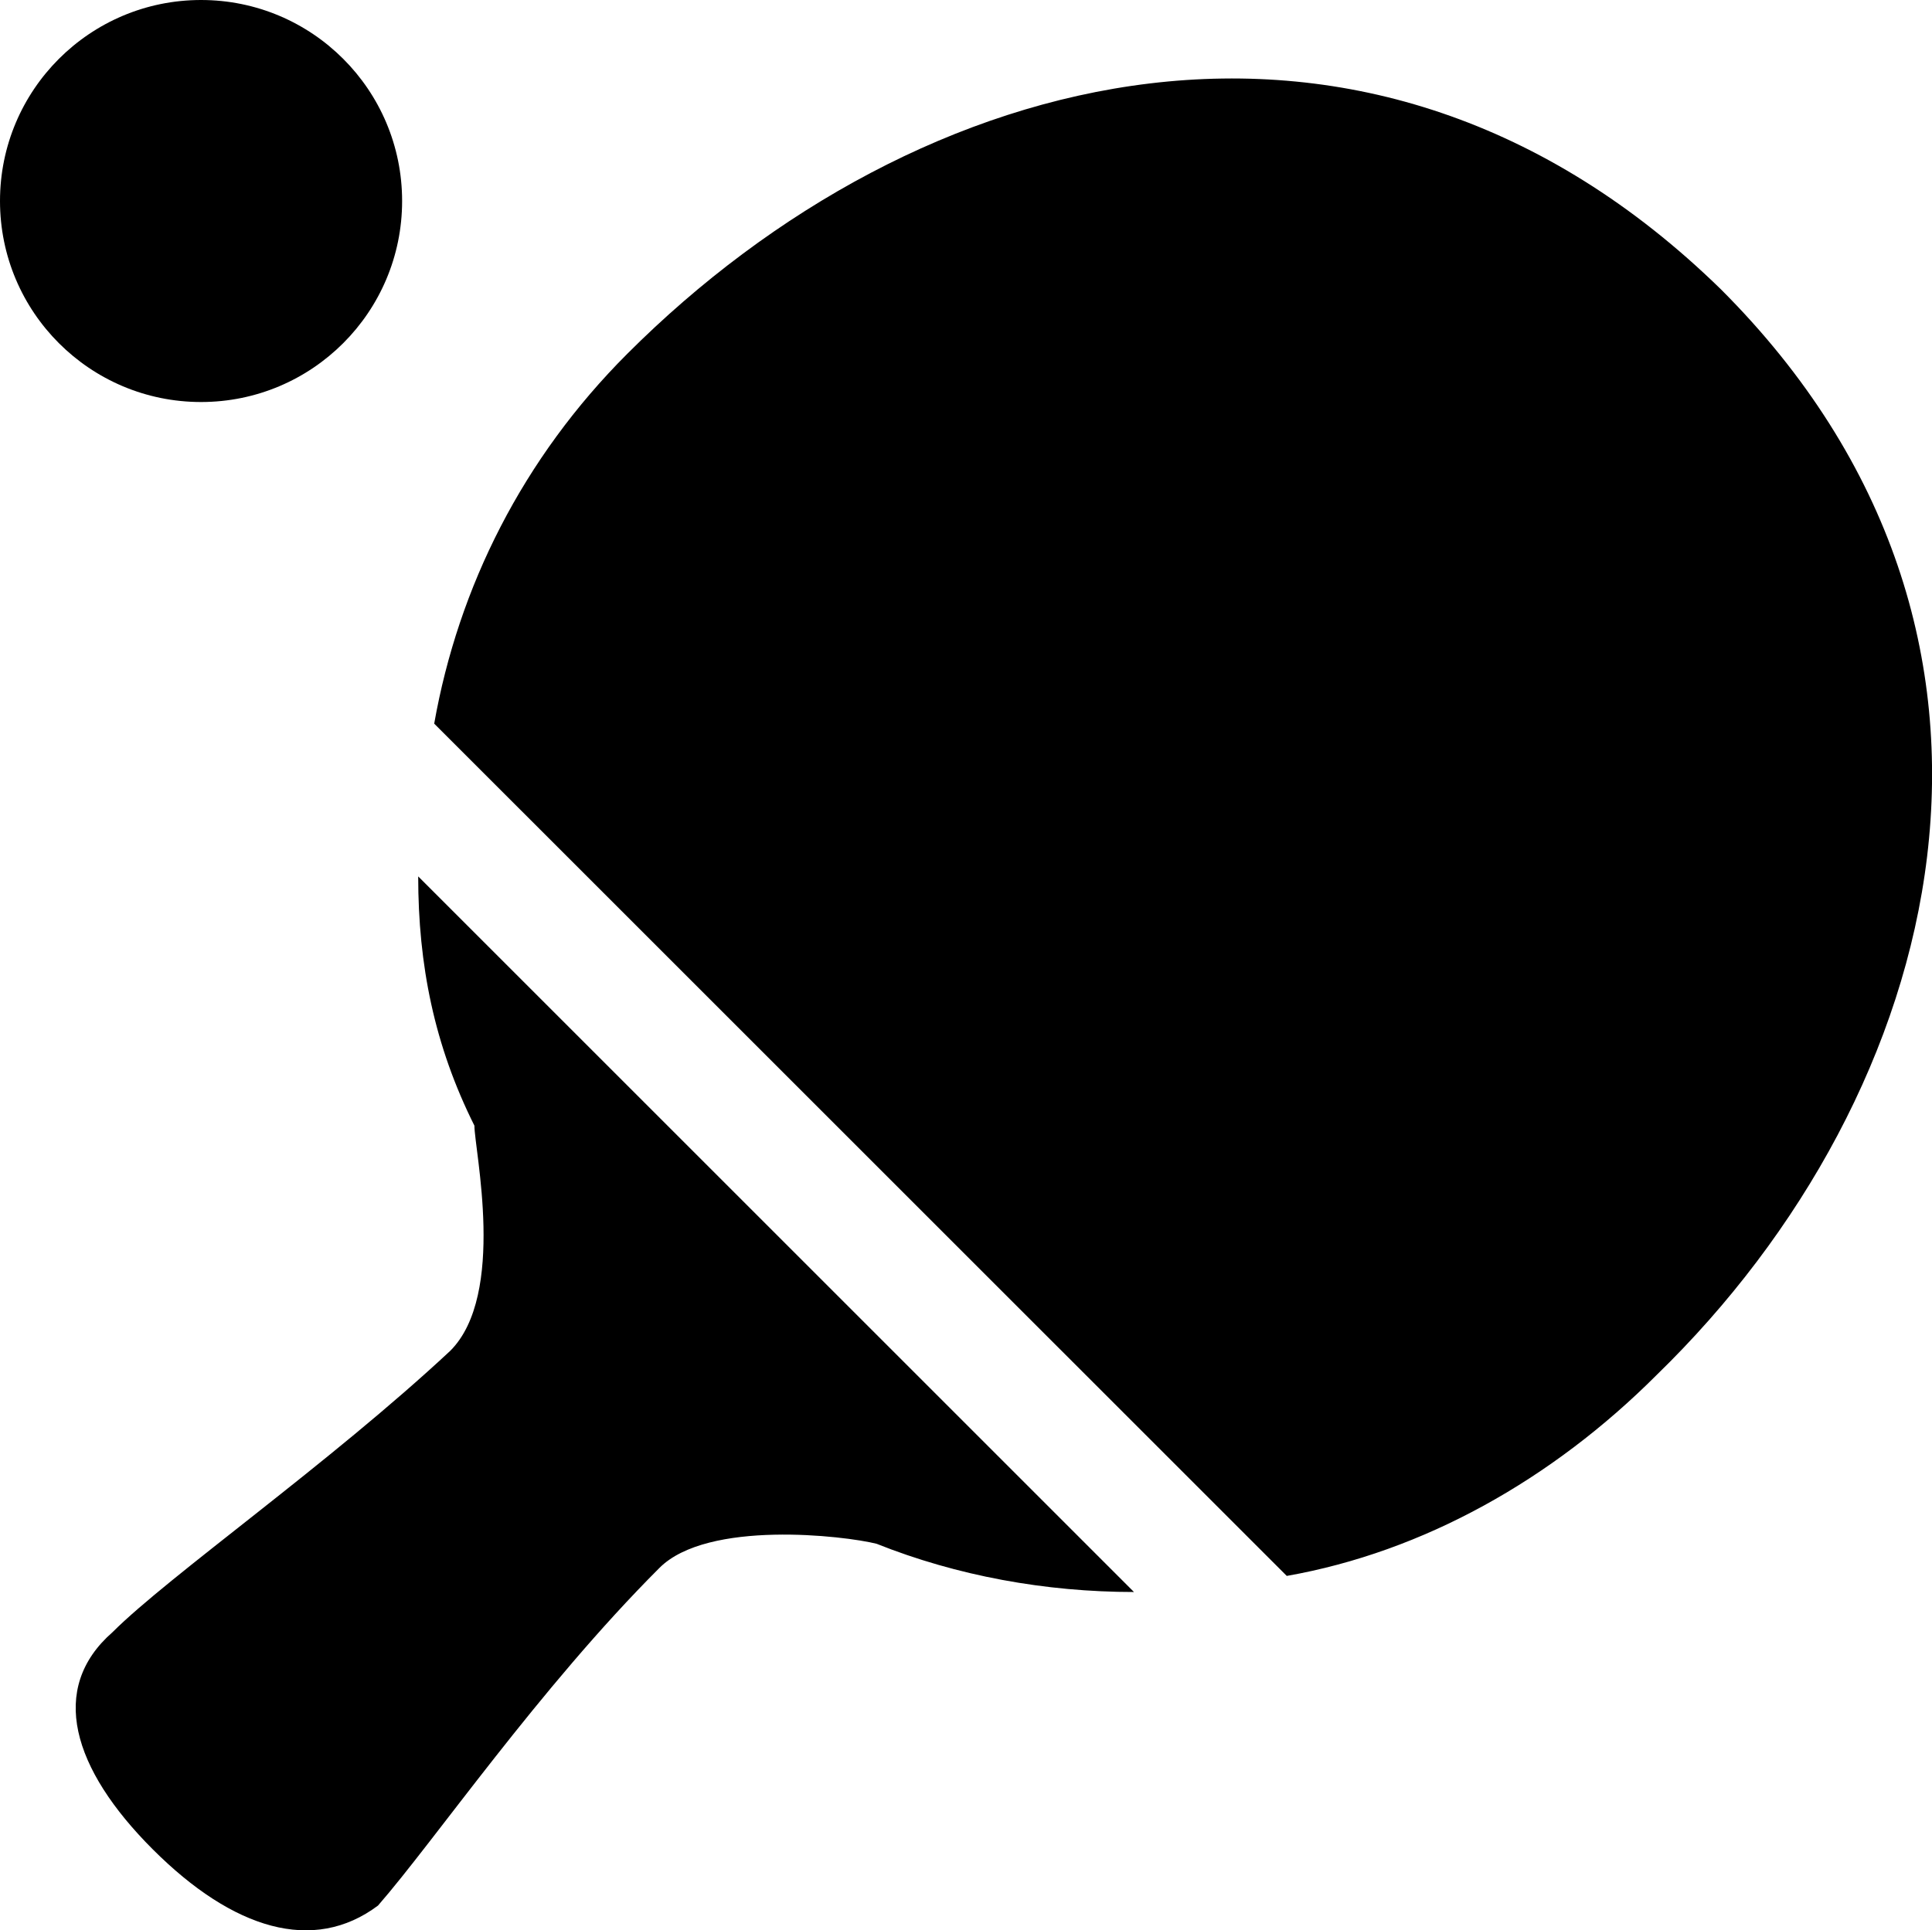 <?xml version="1.0" encoding="utf-8"?>
<!-- Generator: Adobe Illustrator 16.0.4, SVG Export Plug-In . SVG Version: 6.00 Build 0)  -->
<!DOCTYPE svg PUBLIC "-//W3C//DTD SVG 1.1//EN" "http://www.w3.org/Graphics/SVG/1.1/DTD/svg11.dtd">
<svg version="1.1" id="Layer_1" xmlns="http://www.w3.org/2000/svg" xmlns:xlink="http://www.w3.org/1999/xlink" x="0px" y="0px"
	 viewBox="0 0 24.023 24.008" enable-background="new 0 0 24.023 24.008" xml:space="preserve">
	 <style>path,rect,polygon { fill:#000000 !important}</style>
<path d="M2.5,5C1.119,5,0,3.881,0,2.5S1.119,0,2.5,0S5,1.119,5,2.5S3.881,5,2.5,5z M21.4,3.6C17-0.7,11.399,0.8,7.8,4.4
	C6.5,5.7,5.7,7.3,5.399,9L16,19.6c1.7-0.3,3.3-1.199,4.6-2.5C24.2,13.6,25.7,7.9,21.4,3.6z M5.899,14c0,0.3,0.4,2.1-0.3,2.8
	c-1.5,1.4-3.5,2.8-4.2,3.5c-0.8,0.7-0.5,1.7,0.5,2.7s2,1.3,2.801,0.7c0.699-0.8,2-2.7,3.5-4.2c0.6-0.6,2.3-0.4,2.699-0.3
	c1,0.399,2.101,0.6,3.201,0.6l-8.9-8.9C5.2,12,5.399,13,5.899,14z"/>
</svg>
